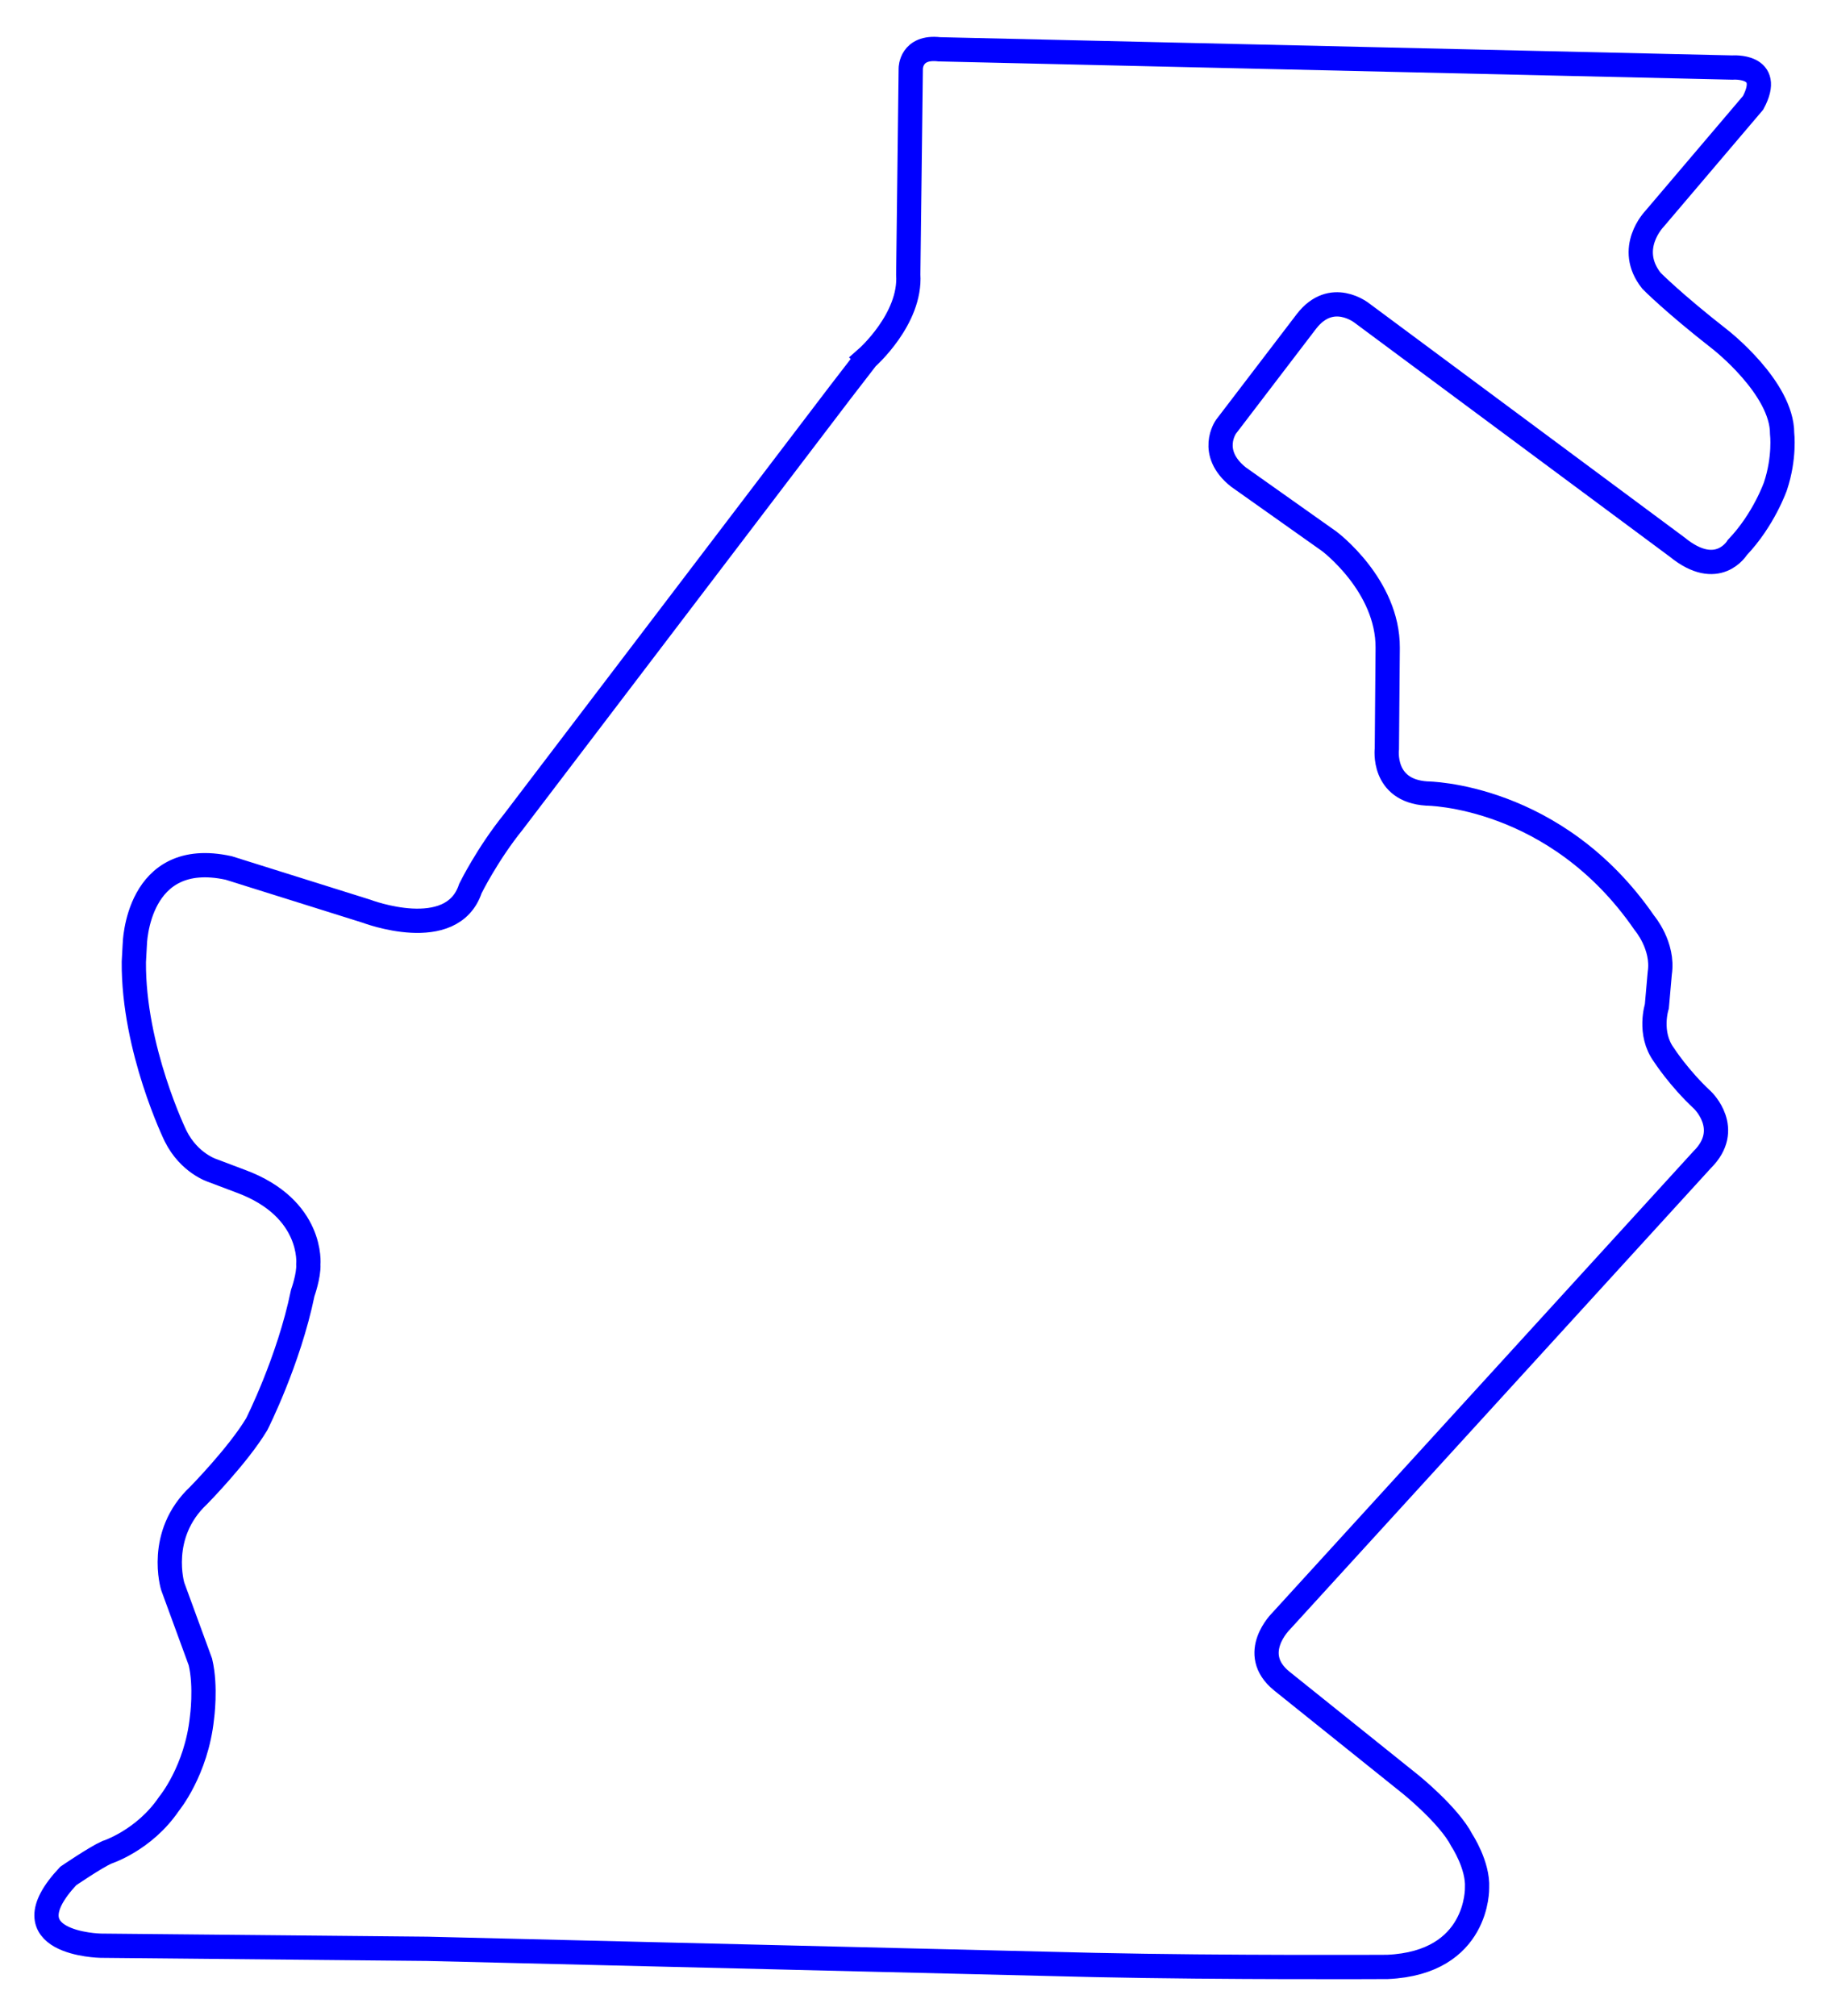 <svg width="4.9in" height="5.4in" version="1.1" viewBox="0 0 1470 1620" xmlns="http://www.w3.org/2000/svg">
	<path id="Unnamed" d="m696.65 287.62s35.67-31.34 33.34-67l2-165.67s0-18 23-15.33l637.33 14.66s33.33-2.66 16.67 28.34l-79.34 93.33s-23 23.67-2.33 49.67c0 0 17.33 17.66 55.33 47.33 0 0 49.67 38.67 49.67 75.33 0 0 2.33 19.34-5.33 42.34 0 0-9.34 27-30.67 49.33 0 0-15.67 26.33-48.33-0.33l-253.34-188s-24.33-19.67-44.66 6.66c0 0-64.67 84.67-64.67 84.67s-14.67 20.67 10 40.33l73 51.67s47.33 35.33 47 85.67c0 0-0.67 81-0.67 81s-4.33 33.66 32 36c0 0 103.67 0.33 175 104 0 0 15.67 18.33 12.34 40.33 0 0-2.34 26.67-2.34 26.67s-7 21.66 5.67 39c0 0 12 18.66 31 36.33 0 0 24.67 23.33-0.33 48l-338.17 370.5s-26.86 26.05 0.23 48.23l103.82 83.27s30.9 24.91 41.09 44.91c0 0 13.09 19.82 12.18 38 0 0 1.63 60.36-72 63.64 0 0-131.07 0.7-234.82-1.55l-537-13-262.5-2.5s-77-1.5-26-56c0 0 22-15 31-19 0 0 30-9.5 50-39 0 0 22-26.5 26.5-69 0 0 3.5-25-1.25-45 0 0-22.25-60.75-22.25-60.75s-12.75-41.5 20.75-73c0 0 31.75-32.25 46.75-57.25 0 0 25.75-50.75 37-105.5 0 0 5-14 4.5-23 0 0 4.5-45-54.25-66.75l-22.5-8.5s-19-5.75-30-28c0 0-34-69.75-33.5-139.75l0.75-13.75s1.25-78 75.5-61.75l110.75 34.75s68.75 26.25 83.5-18.25c0 0 13.5-27.5 34.5-53.5 0 0 262.75-345.17 262.75-345.17l21.33-27.66z" fill="none" stroke="#00f" stroke-width="19.5"/>
</svg>
